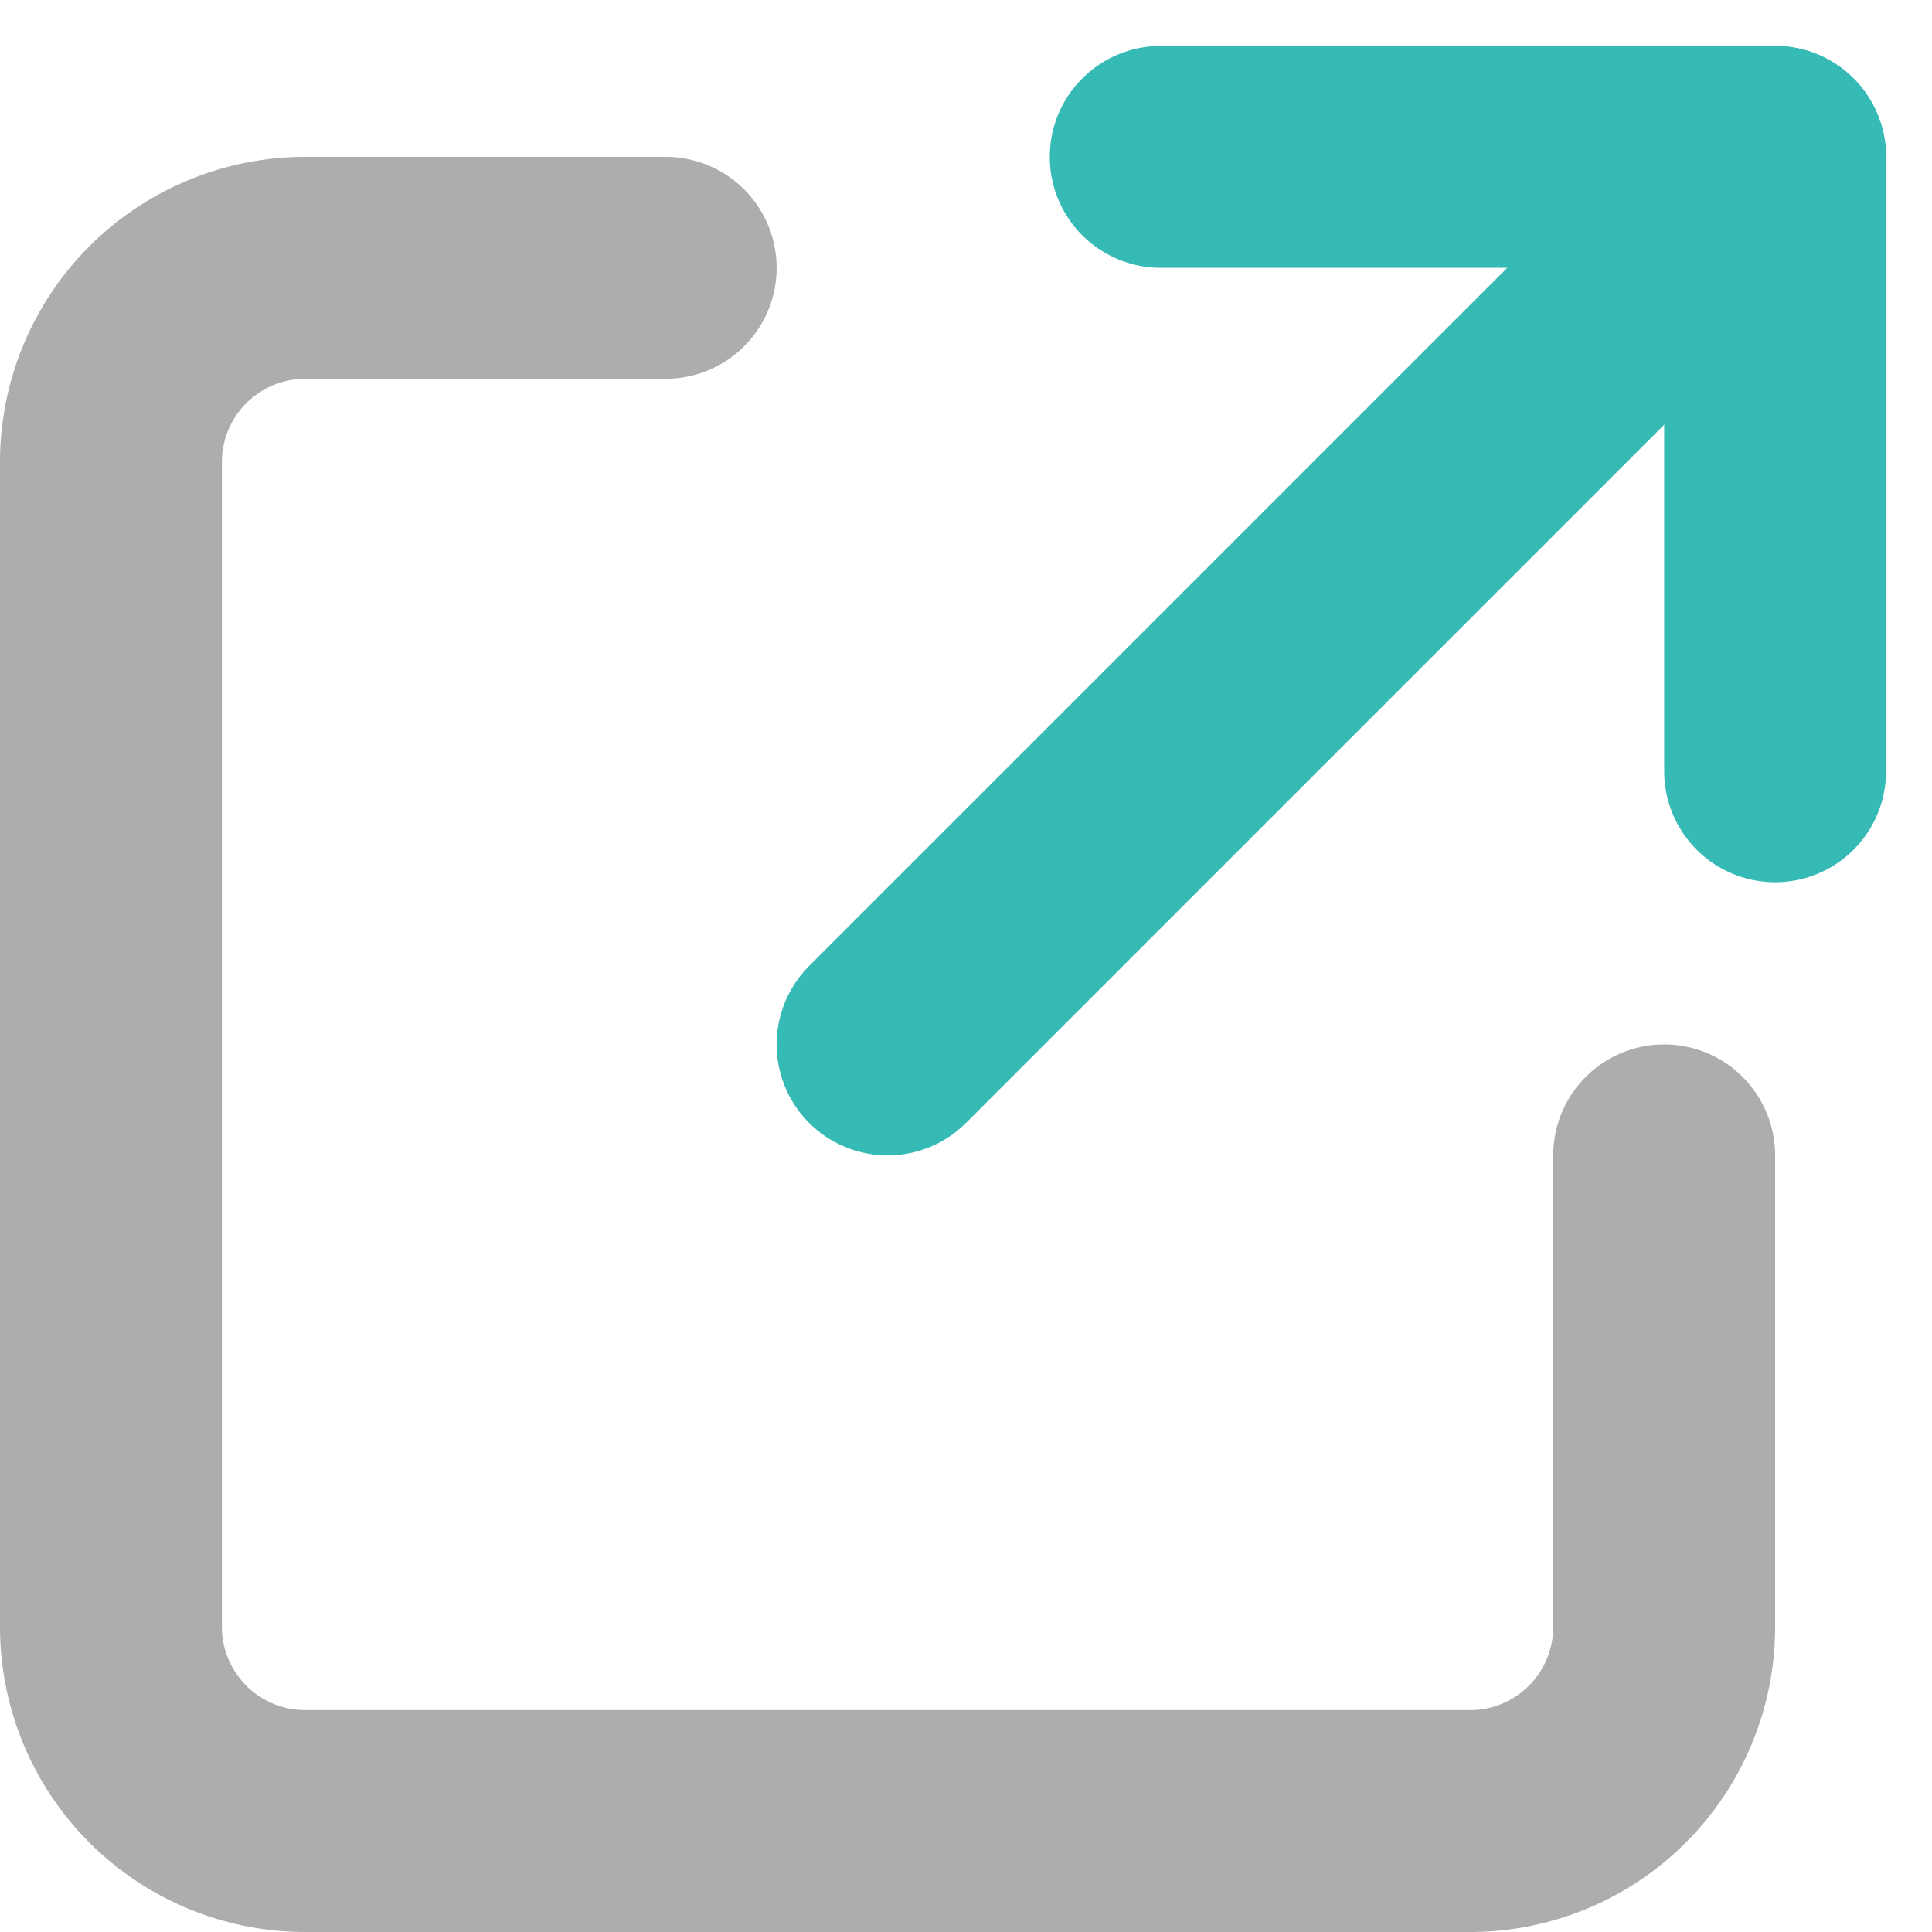 <svg xmlns="http://www.w3.org/2000/svg" width="17.414" height="17.414" viewBox="0 0 17.414 17.414"><defs><style>.a,.b{fill:none;stroke-linecap:round;stroke-linejoin:round;stroke-width:2px;}.a{stroke:#adadad;}.b{stroke:#35bab6;}</style></defs><g transform="translate(-4 1.414)"><path class="a" d="M10,5H6.75A1.751,1.751,0,0,0,5,6.75v10.5A1.751,1.751,0,0,0,6.75,19h10.5A1.75,1.75,0,0,0,19,17.25V13" transform="translate(0 -4)"/><path class="b" d="M14.462,4H20V9.538" transform="translate(0 -4)"/><line class="b" x1="8" y2="8" transform="translate(12)"/></g></svg>